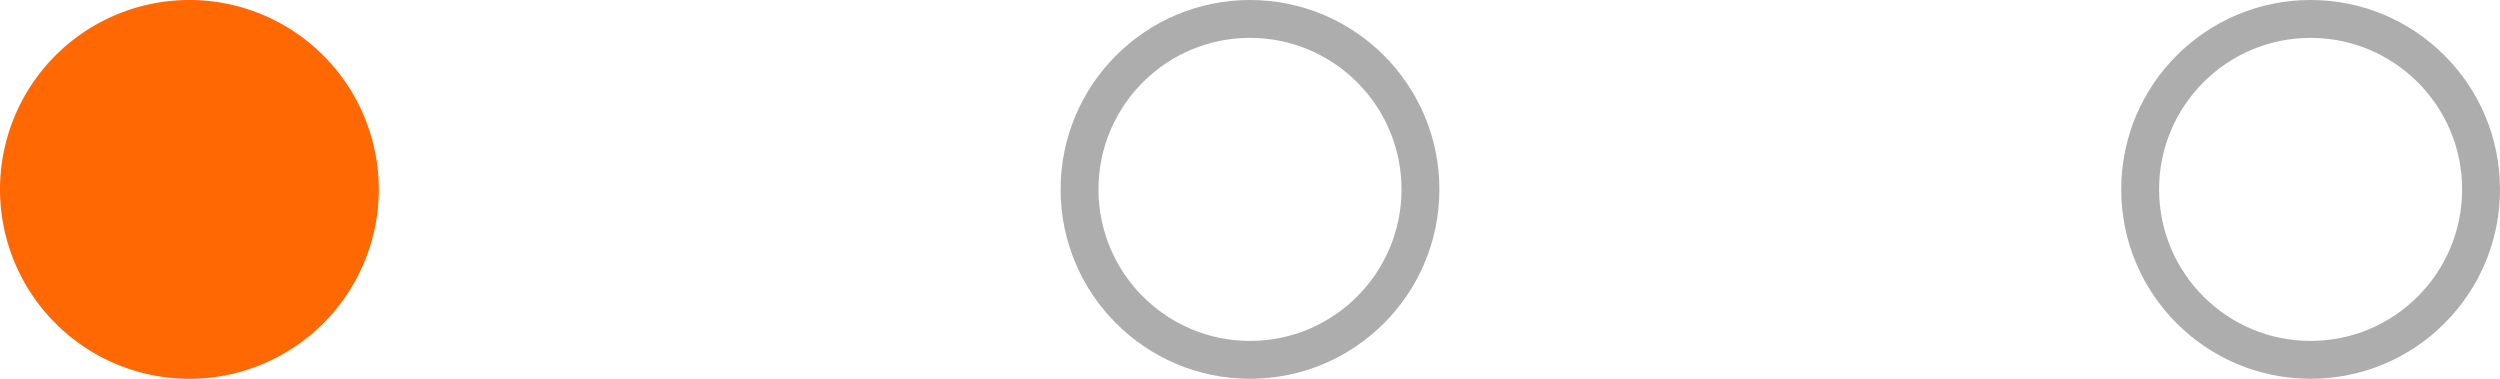 <svg xmlns="http://www.w3.org/2000/svg" width="66" height="10" viewBox="0 0 66 10">
  <g id="Bullet" transform="translate(-927 -4356)">
    <g id="_03" data-name="03" transform="translate(983 4356)" fill="none" stroke="#adadad" stroke-width="1">
      <circle cx="5" cy="5" r="5" stroke="none"/>
      <circle cx="5" cy="5" r="4.5" fill="none"/>
    </g>
    <g id="_02" data-name="02" transform="translate(955 4356)" fill="none" stroke="#adadad" stroke-width="1">
      <circle cx="5" cy="5" r="5" stroke="none"/>
      <circle cx="5" cy="5" r="4.5" fill="none"/>
    </g>
    <path id="_01" data-name="01" d="M5,0A5,5,0,1,1,0,5,5,5,0,0,1,5,0Z" transform="translate(927 4356)" fill="#ff6803"/>
  </g>
</svg>

